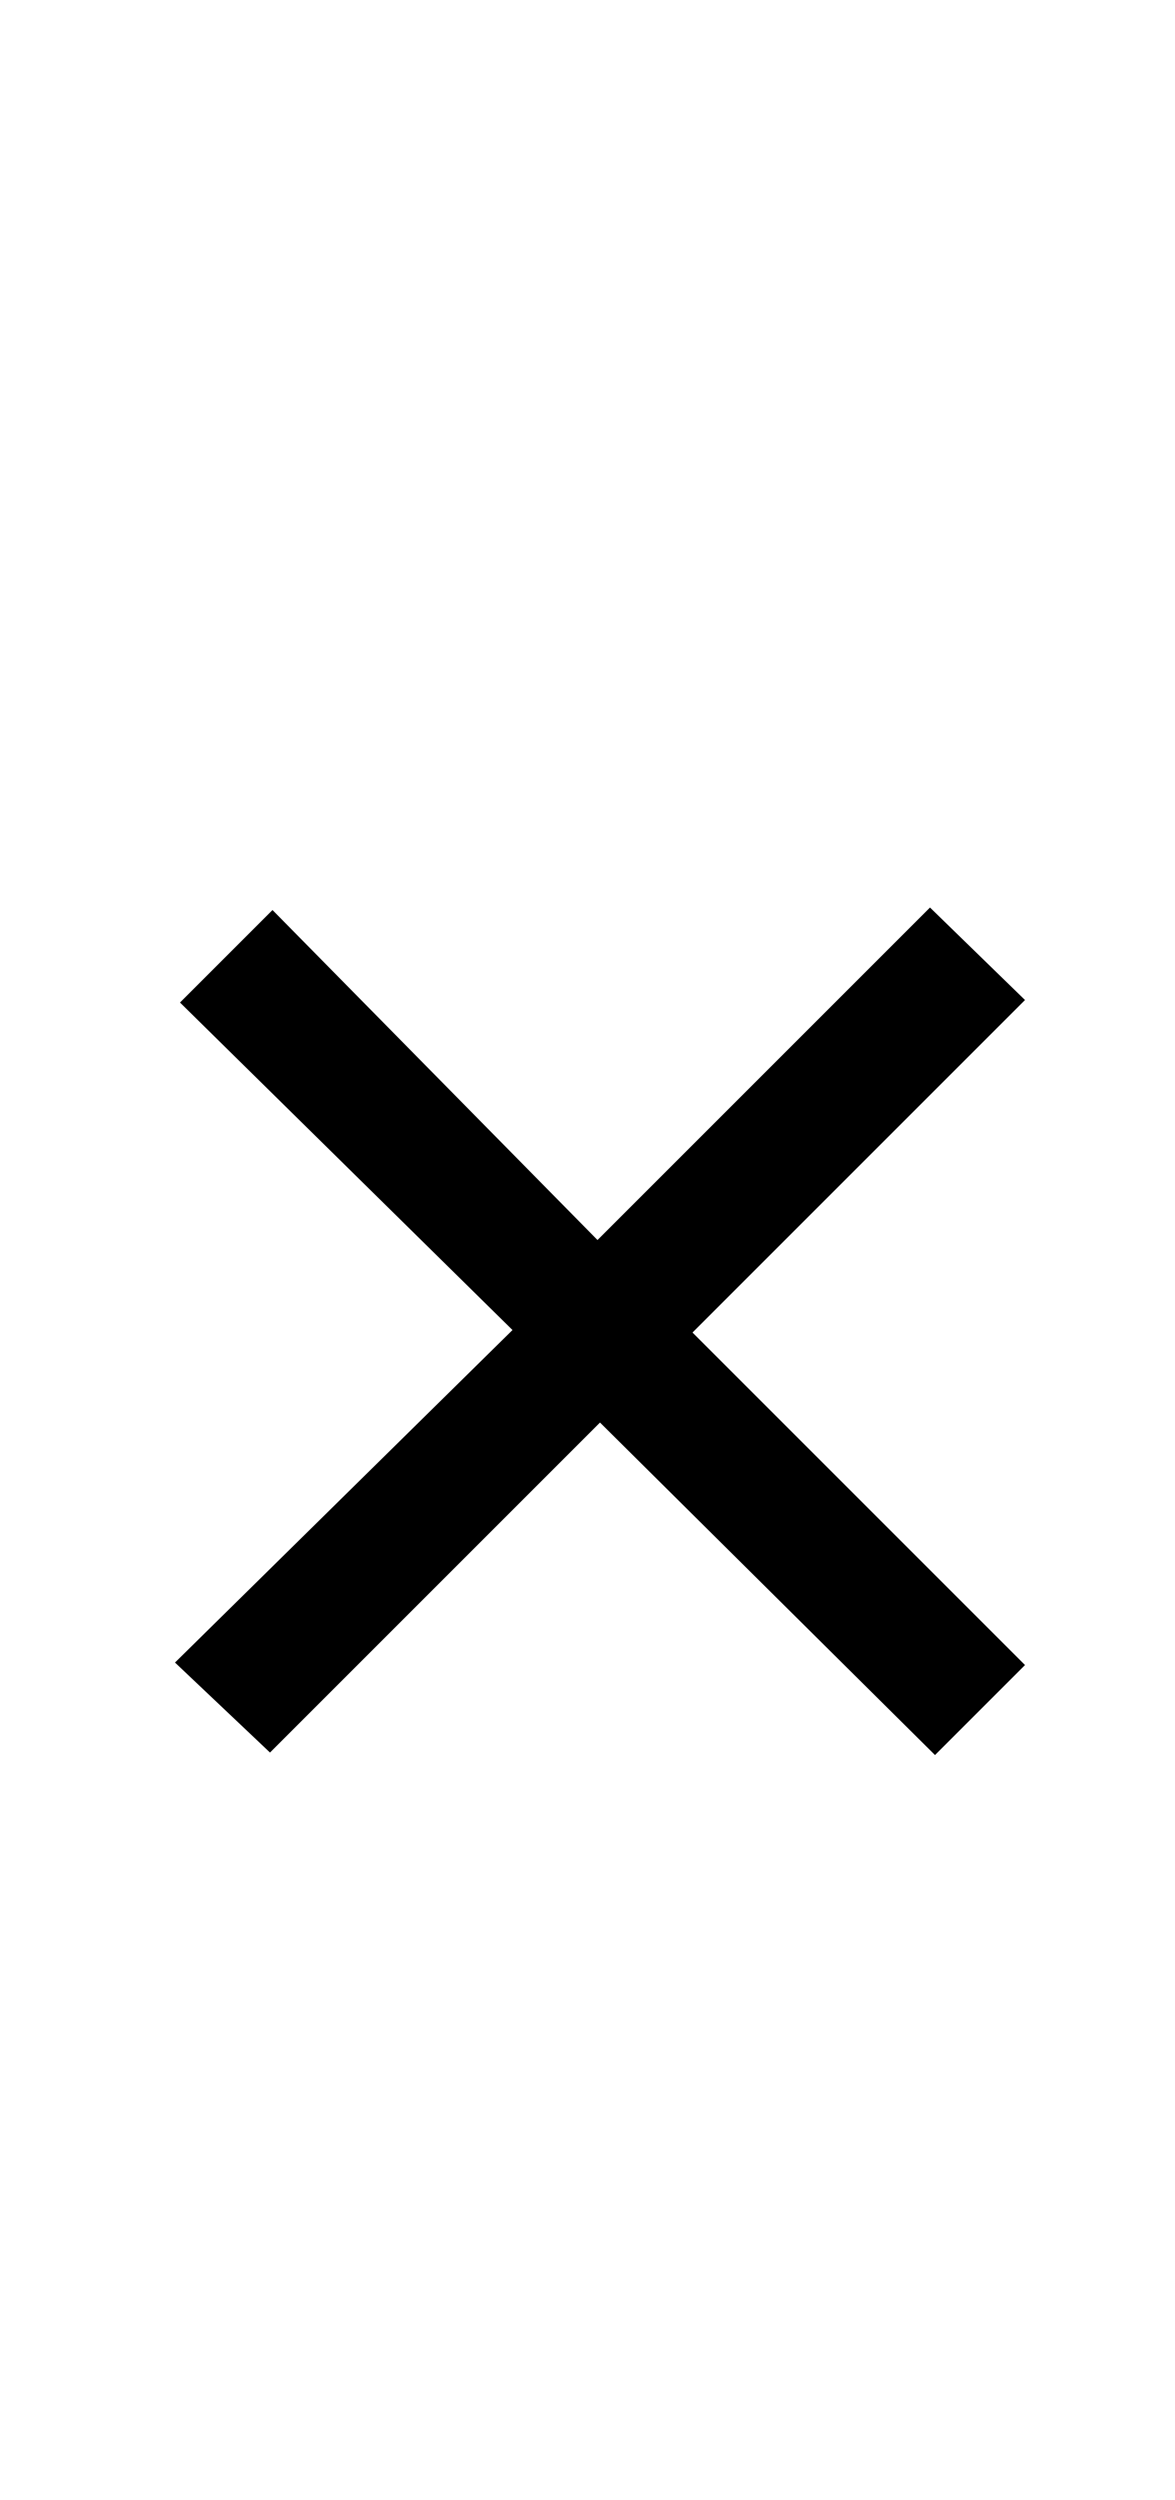 <?xml version="1.0" standalone="no"?>
<!DOCTYPE svg PUBLIC "-//W3C//DTD SVG 1.1//EN" "http://www.w3.org/Graphics/SVG/1.1/DTD/svg11.dtd" >
<svg xmlns="http://www.w3.org/2000/svg" xmlns:xlink="http://www.w3.org/1999/xlink" version="1.1" viewBox="-10 0 470 1000">
  <g transform="matrix(1 0 0 -1 0 800)">
   <path fill="currentColor"
d="M98 99l-38 36l135 133l-133 131l37 37l130 -132l133 133l38 -37l-133 -133l133 -133l-36 -36l-134 133z" />
  </g>

</svg>
